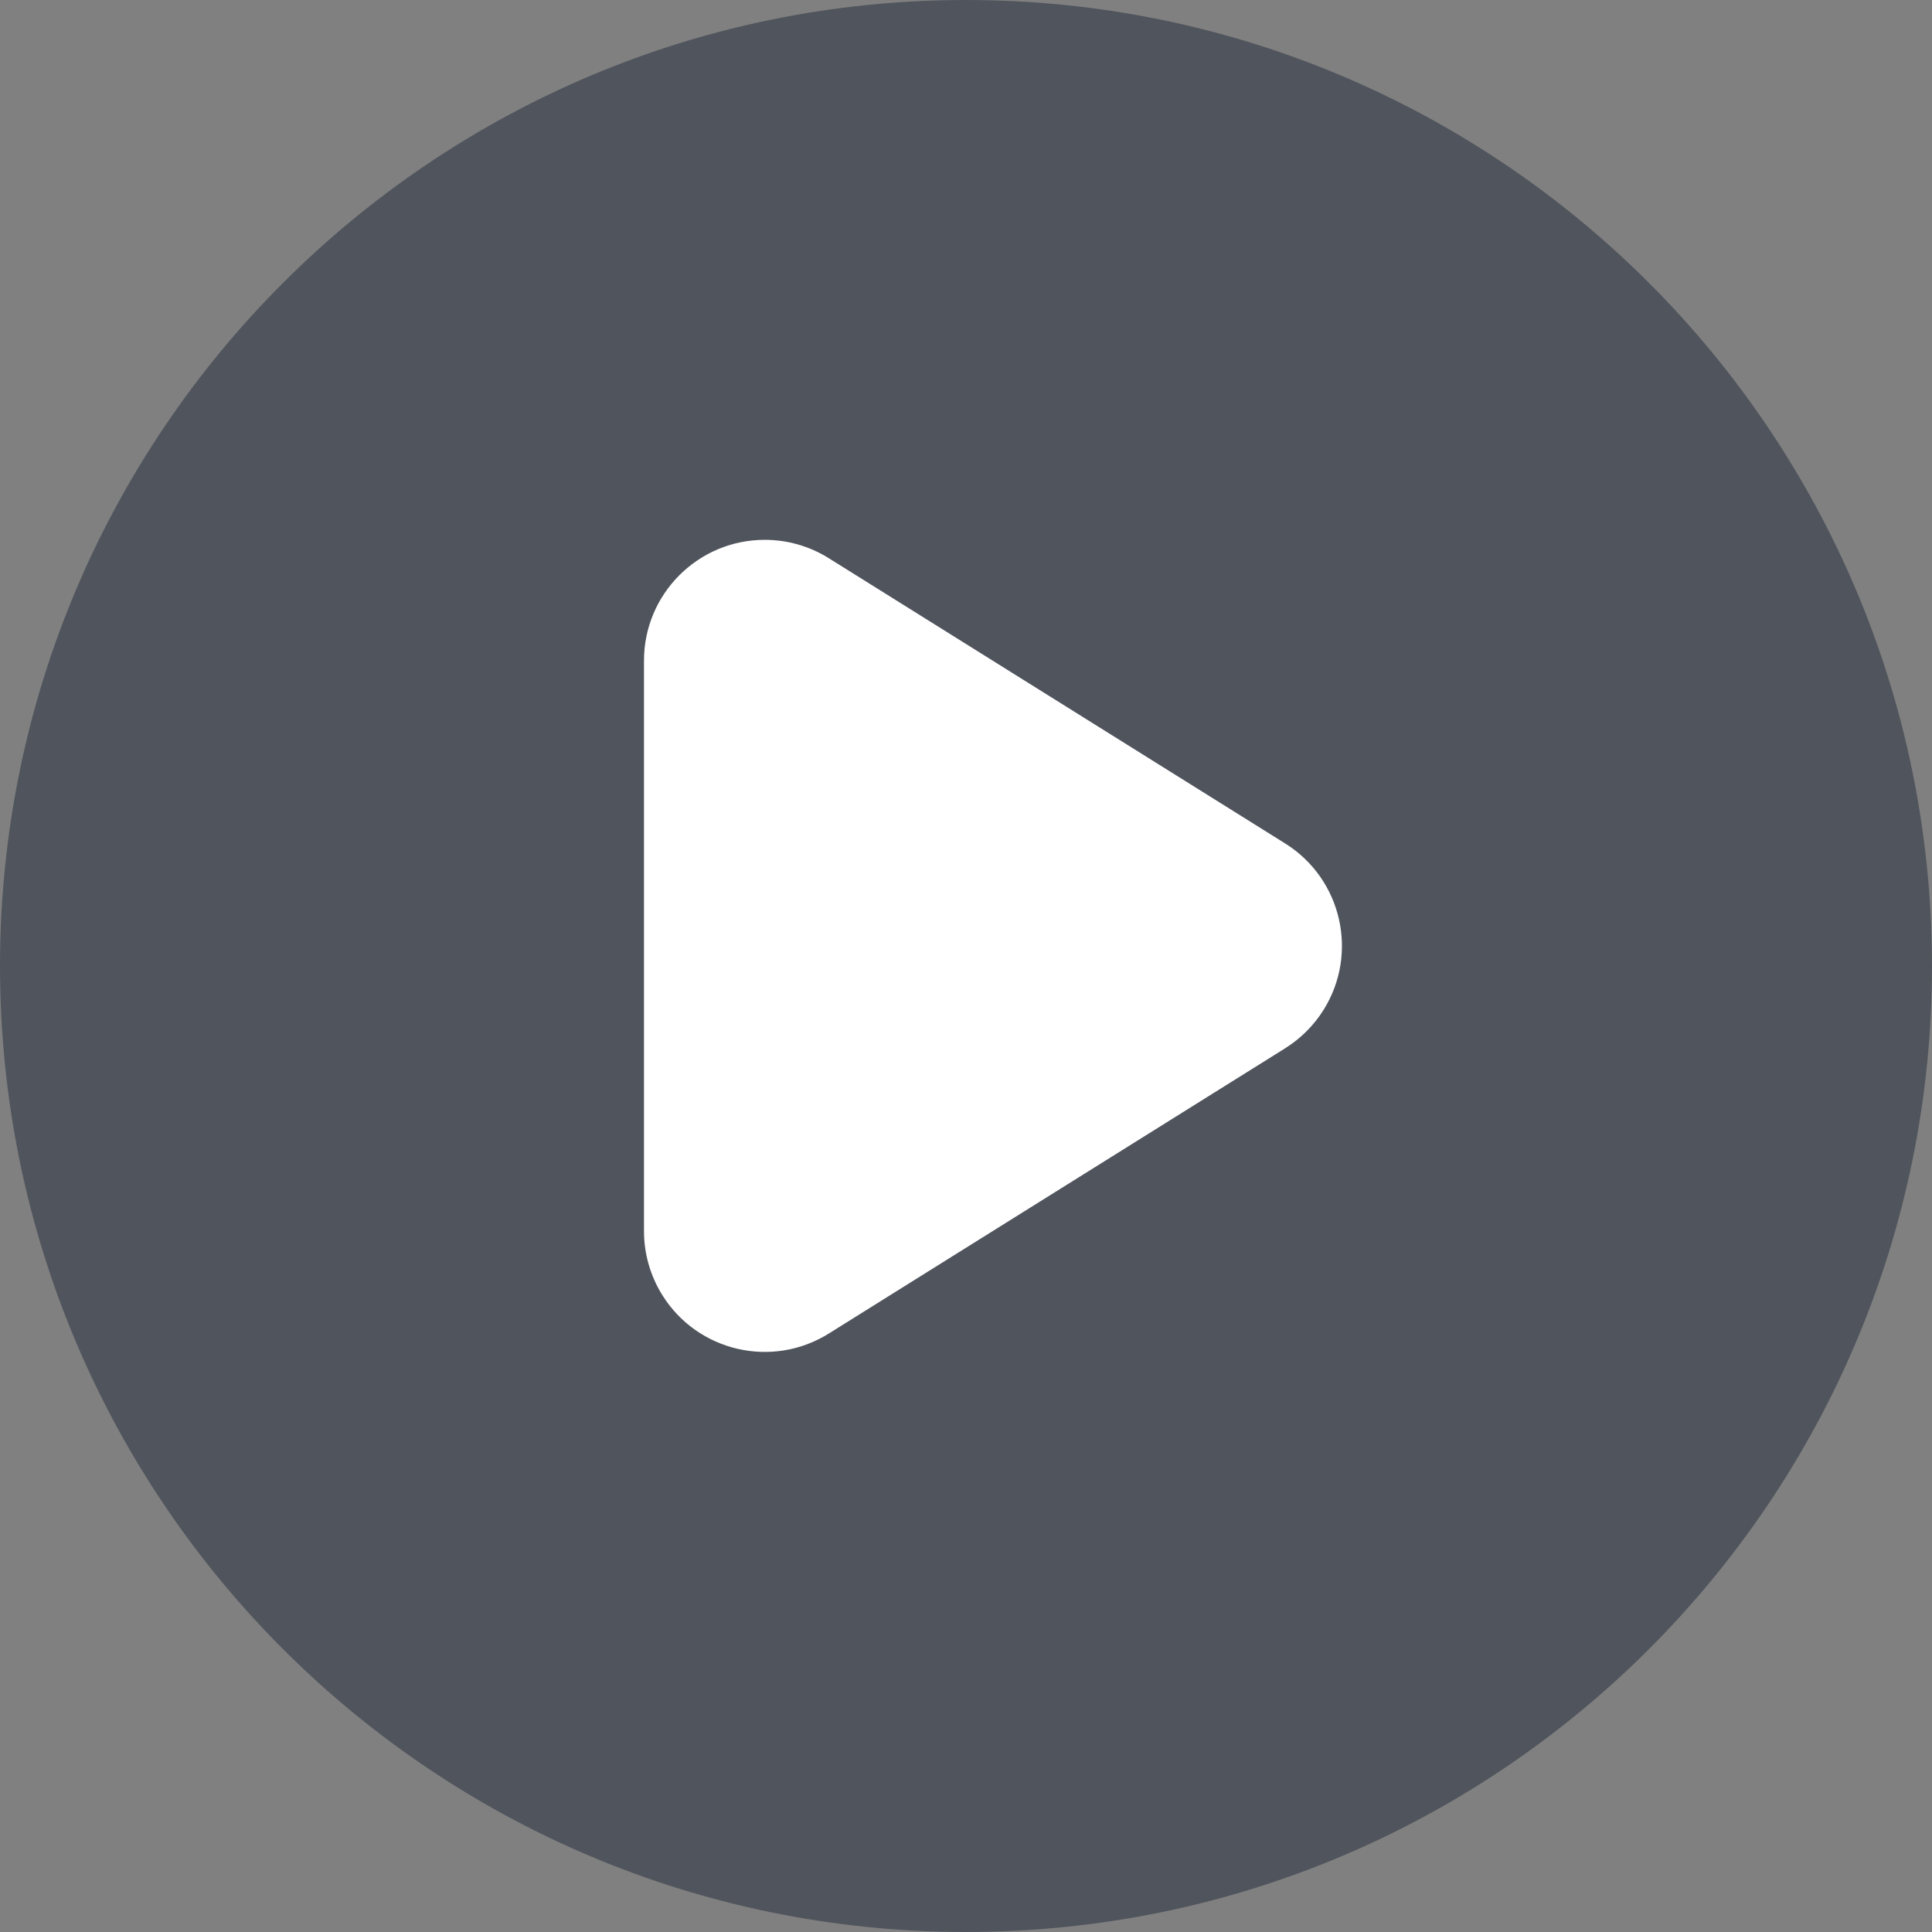 <?xml version="1.0" encoding="UTF-8"?>
<svg width="24px" height="24px" viewBox="0 0 24 24" version="1.1" xmlns="http://www.w3.org/2000/svg" xmlns:xlink="http://www.w3.org/1999/xlink">
    <rect x="0" y="0" width="24" height="24" fill="#808080" stroke="none"/>
    <title>Group 11</title>
    <g id="Page-1" stroke="none" stroke-width="1" fill="none" fill-rule="evenodd">
        <g id="Crictracker_Home_28Jul2021_Article" transform="translate(-915, -521)">
            <g id="Group-124" transform="translate(405, 509)">
                <g id="Group-11" transform="translate(510, 12)">
                    <path d="M12,0 C18.627,-1.21743675e-15 24,5.373 24,12 C24,18.627 18.627,24 12,24 C5.373,24 8.11624501e-16,18.627 0,12 C-8.11624501e-16,5.373 5.373,1.21743675e-15 12,0 Z" id="Rectangle" fill="#50555D"></path>
                    <path d="M10.295,6.934 L15.965,10.478 C16.667,10.917 16.881,11.842 16.442,12.545 C16.321,12.738 16.158,12.901 15.965,13.022 L10.295,16.566 C9.592,17.005 8.667,16.791 8.228,16.089 C8.079,15.85 8,15.575 8,15.294 L8,8.206 C8,7.378 8.672,6.706 9.5,6.706 C9.781,6.706 10.057,6.785 10.295,6.934 Z" id="Rectangle" fill="#FFFFFF"></path>
                </g>
            </g>
        </g>
    </g>
</svg>
